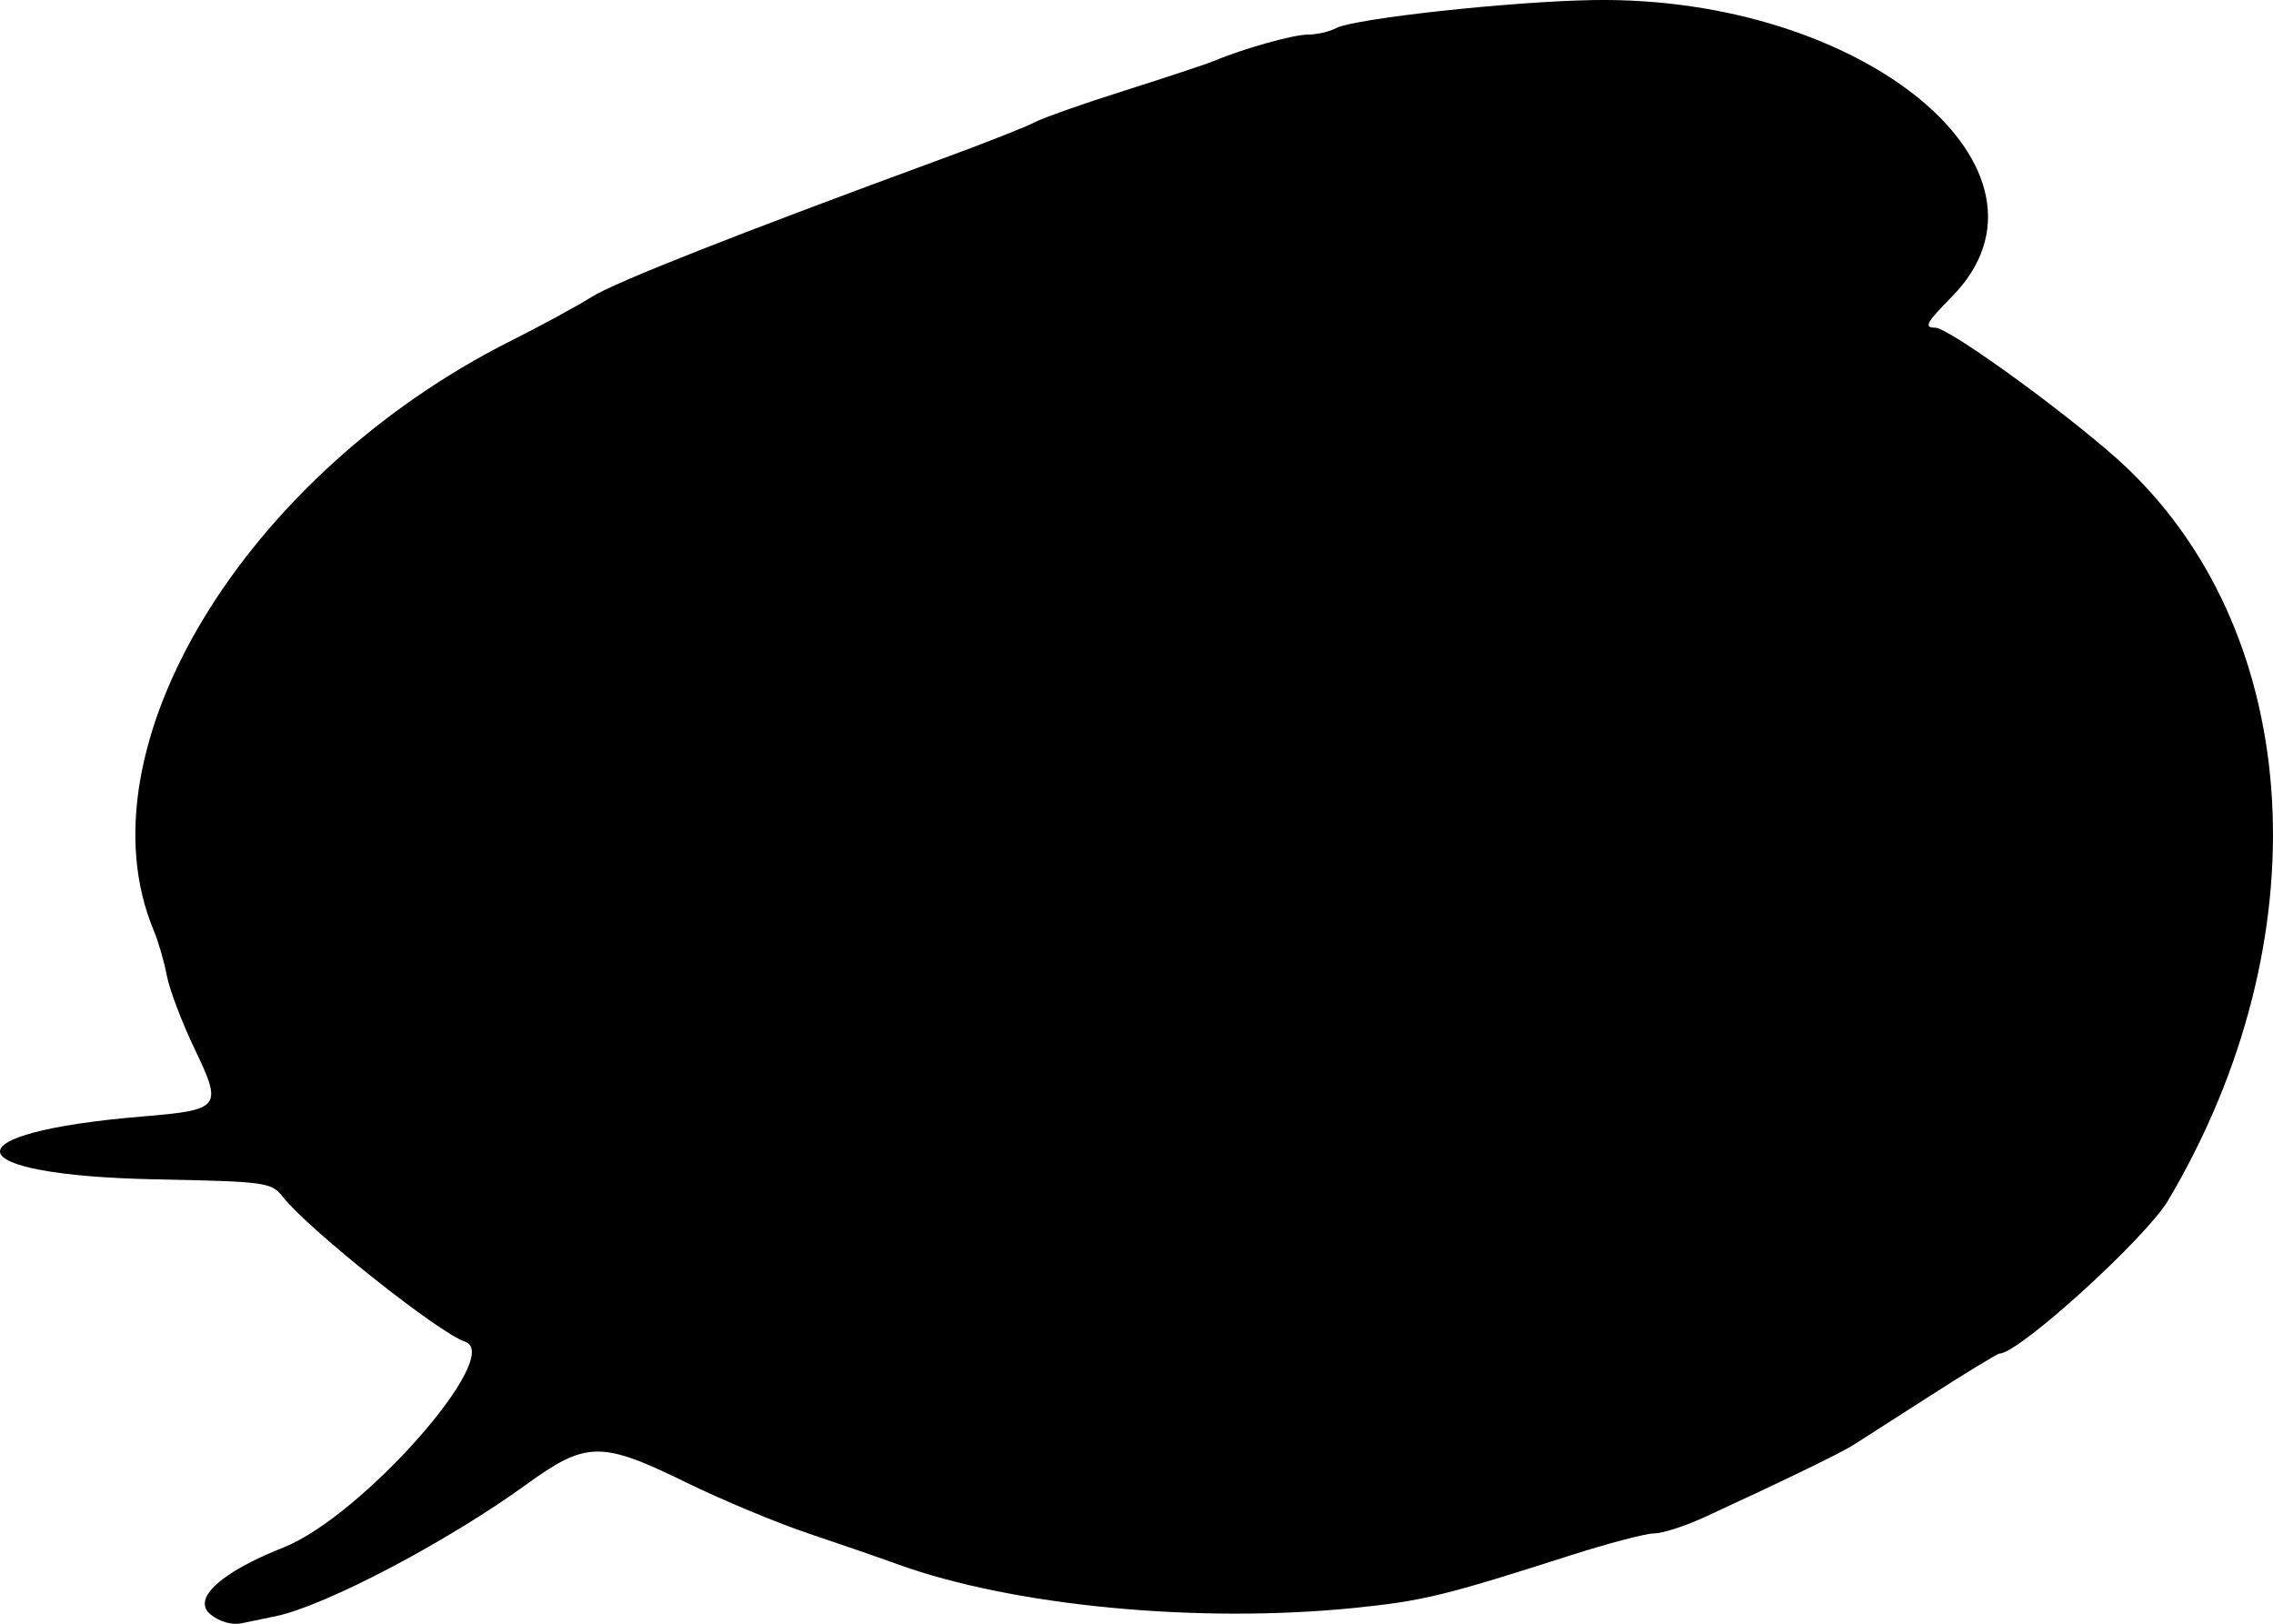 <?xml version="1.0" encoding="UTF-8" standalone="no"?>
<!-- Created with Inkscape (http://www.inkscape.org/) -->

<svg
   version="1.1"
   id="svg181"
   width="454.998"
   height="325.02"
   viewBox="0 0 454.998 325.02"
   sodipodi:docname="ancylus_fluviatilis.svg"
   inkscape:version="1.2.2 (732a01da63, 2022-12-09)"
   xmlns:inkscape="http://www.inkscape.org/namespaces/inkscape"
   xmlns:sodipodi="http://sodipodi.sourceforge.net/DTD/sodipodi-0.dtd"
   xmlns="http://www.w3.org/2000/svg"
   xmlns:svg="http://www.w3.org/2000/svg">
  <defs
     id="defs185" />
  <sodipodi:namedview
     id="namedview183"
     pagecolor="#505050"
     bordercolor="#eeeeee"
     borderopacity="1"
     inkscape:showpageshadow="0"
     inkscape:pageopacity="0"
     inkscape:pagecheckerboard="0"
     inkscape:deskcolor="#505050"
     showgrid="false"
     inkscape:zoom="1.4596876"
     inkscape:cx="420.63796"
     inkscape:cy="22.950117"
     inkscape:window-width="3840"
     inkscape:window-height="2054"
     inkscape:window-x="-11"
     inkscape:window-y="-11"
     inkscape:window-maximized="1"
     inkscape:current-layer="g187" />
  <g
     inkscape:groupmode="layer"
     inkscape:label="Image"
     id="g187"
     transform="translate(-57.911,-52.521)">
    <path
       style="fill:#000000;stroke-width:1.333"
       d="m 100.077,375.674 c -3.834,-3.105 1.942,-8.42 14.587,-13.423 15.727,-6.222 44.252,-38.546 36.343,-41.182 -5.316,-1.772 -31.346,-22.461 -36.495,-29.007 -2.282,-2.901 -3.33,-3.045 -25.448,-3.491 -40.188,-0.811 -41.956,-9.312 -2.618,-12.584 15.699,-1.306 16.057,-1.77 10.424,-13.52 -2.541,-5.301 -5.045,-11.901 -5.563,-14.667 -0.518,-2.766 -1.707,-6.862 -2.642,-9.102 -15.12,-36.228 18.154,-91.129 71.48,-117.941 6.122,-3.078 13.437,-7.053 16.257,-8.833 4.658,-2.94 29.488,-12.723 70.381,-27.73 8.433,-3.095 16.658,-6.338 18.276,-7.208 1.619,-0.87 9.719,-3.725 18,-6.344 8.281,-2.62 16.257,-5.264 17.724,-5.877 6.07,-2.537 16.018,-5.327 18.992,-5.327 1.751,0 4.256,-0.574 5.566,-1.275 3.603,-1.928 34.862,-5.347 51.442,-5.626 54.178,-0.912 96.644,34.218 71.811,59.406 -5.095,5.168 -5.629,6.161 -3.311,6.161 2.9,0 28.826,18.953 38.376,28.055 35.65,33.977 39.073,94.648 8.27,146.612 -4.498,7.589 -29.898,30.667 -33.752,30.667 -0.396,0 -6.572,3.757 -13.724,8.349 -7.152,4.592 -14.204,9.106 -15.67,10.032 -2.531,1.597 -14.244,7.27 -29.696,14.383 -3.866,1.78 -8.392,3.236 -10.057,3.236 -1.665,0 -9.302,2.01 -16.97,4.467 -24.976,8.002 -29.337,9.061 -43.065,10.451 -31.298,3.17 -68.525,-0.405 -91.544,-8.79 -3.3,-1.202 -11.228,-3.939 -17.617,-6.083 -6.39,-2.144 -17.477,-6.767 -24.639,-10.274 -16.94,-8.296 -19.954,-8.251 -31.986,0.477 -15.714,11.401 -40.217,24.277 -50.091,26.324 -2.017,0.418 -5.105,1.056 -6.863,1.418 -1.933,0.398 -4.375,-0.297 -6.178,-1.756 z"
       id="path191" />
  </g>
</svg>
